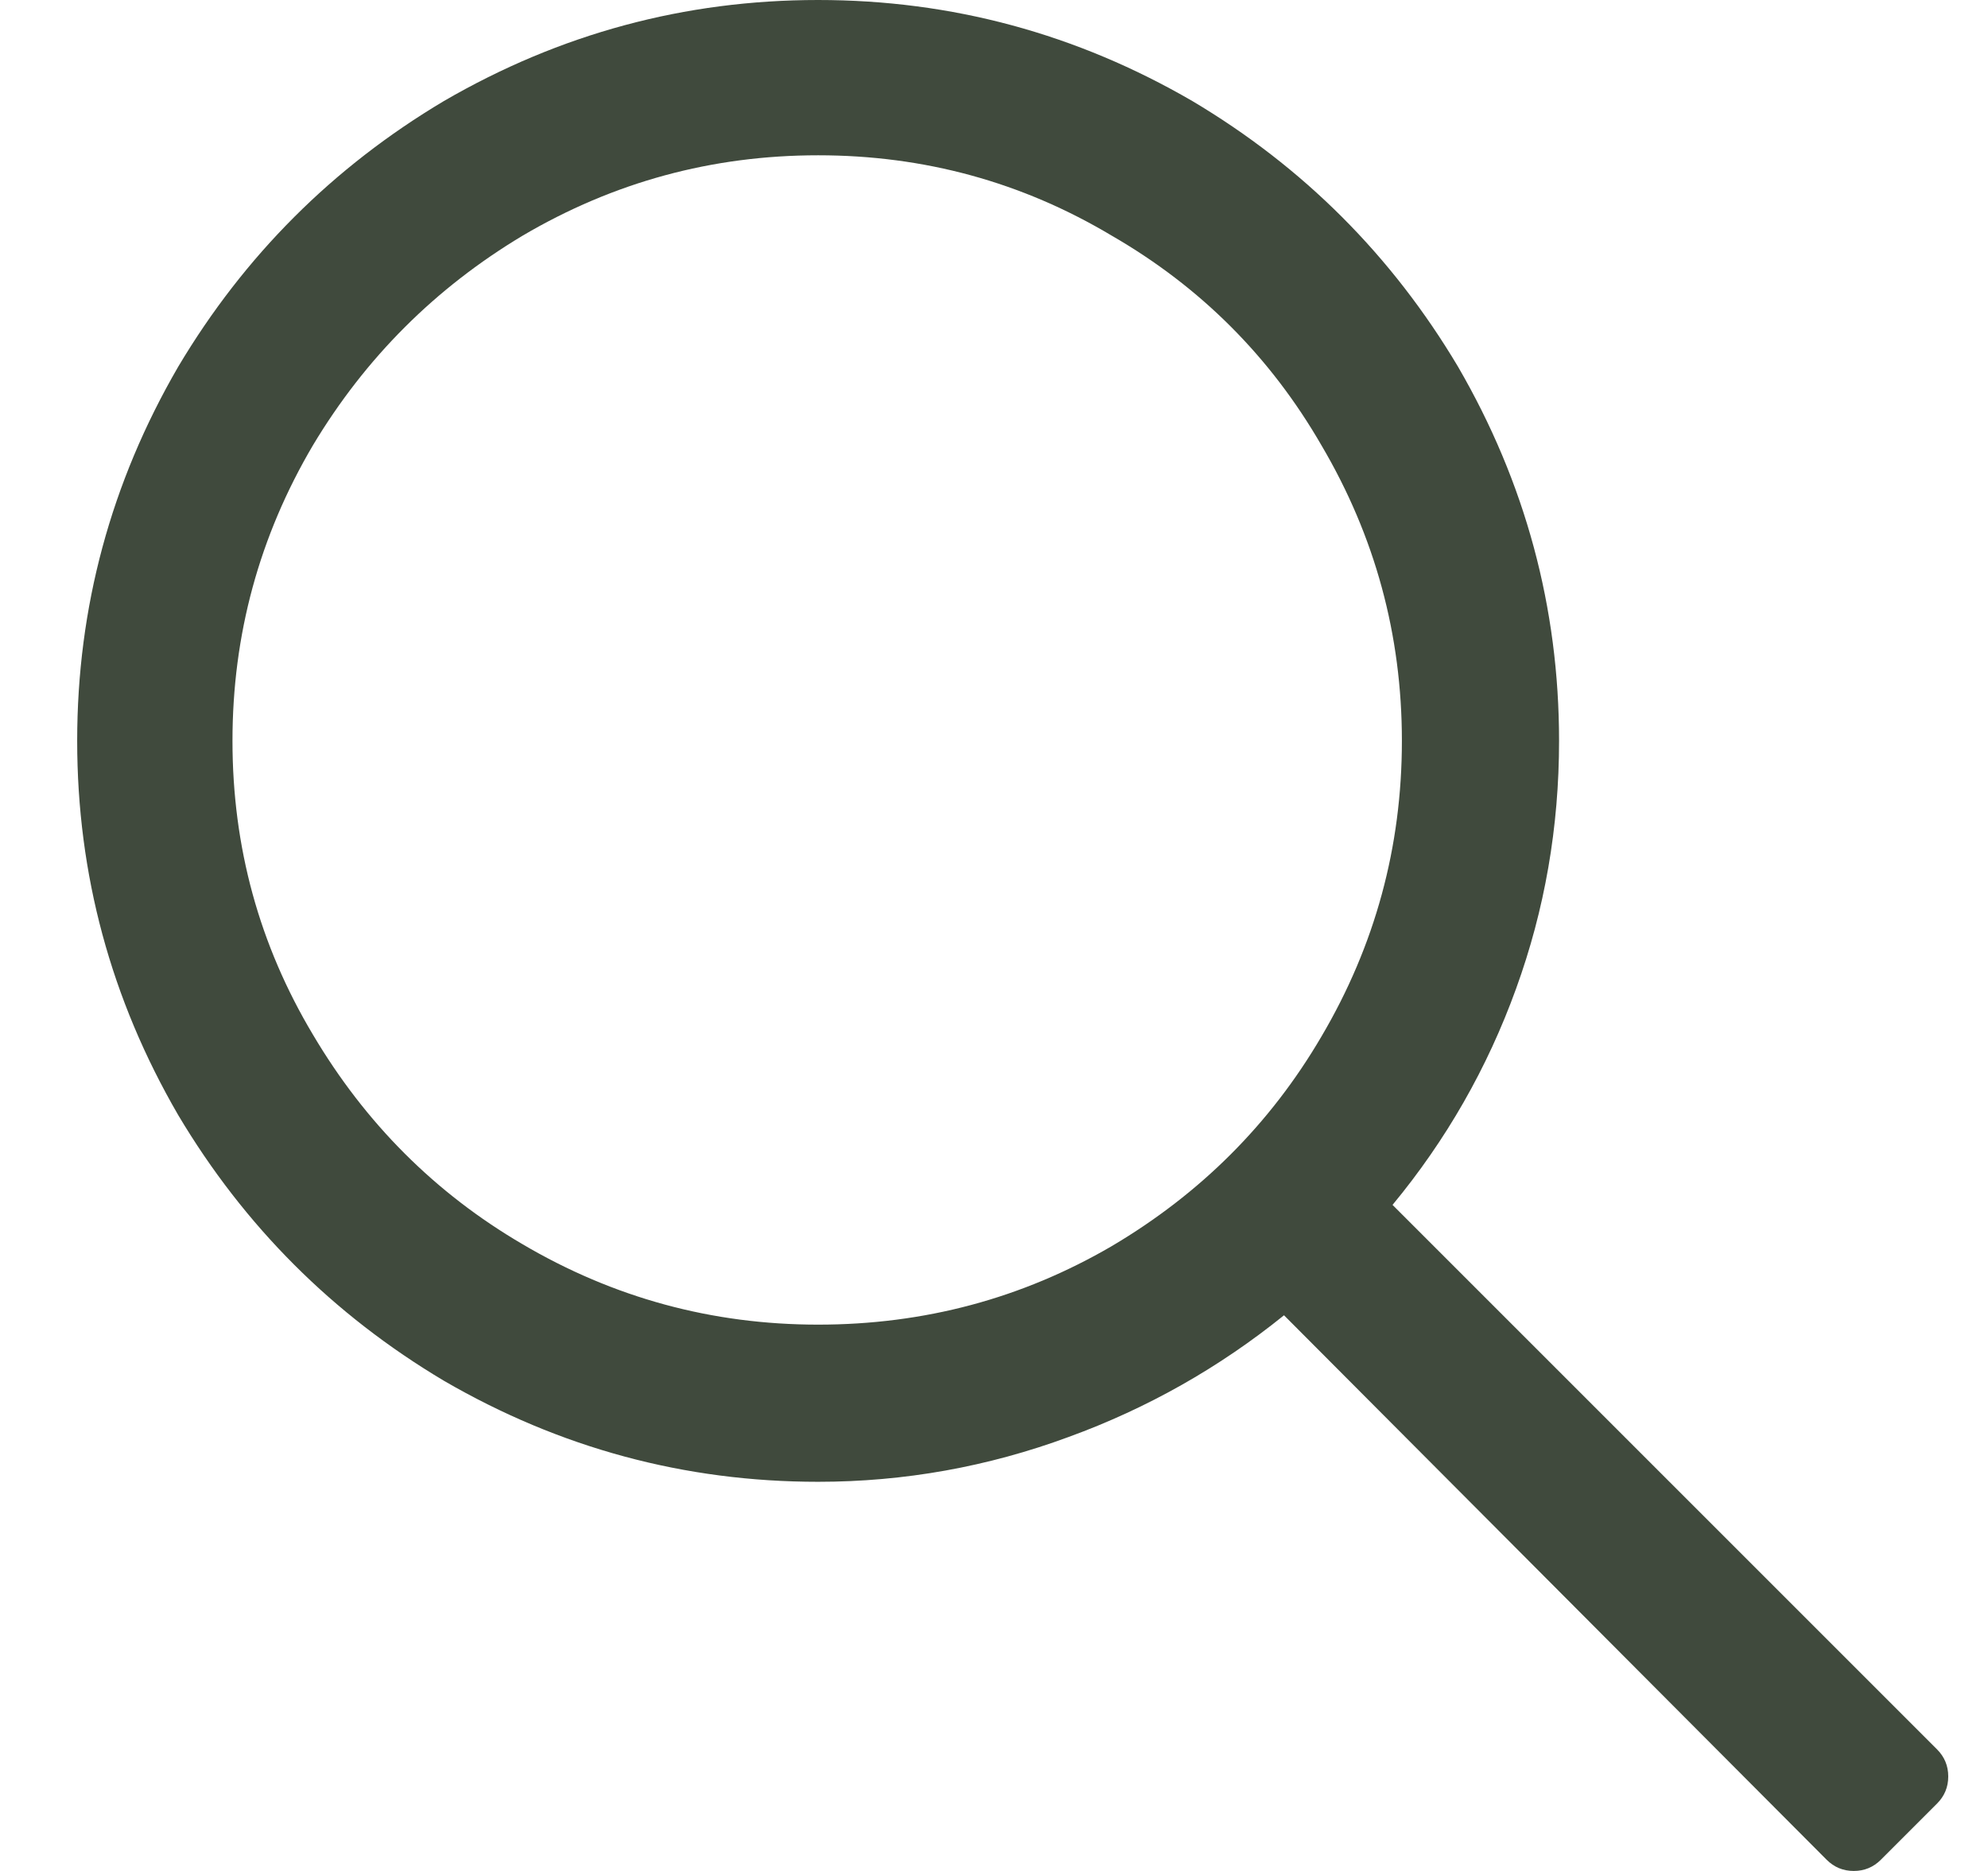 <svg width="17" height="16" viewBox="0 0 17 16" fill="none" xmlns="http://www.w3.org/2000/svg">
<g clip-path="url(#clip0_1_74)">
<path d="M16.564 14.96L11.908 10.304C12.367 9.749 12.719 9.133 12.964 8.456C13.21 7.779 13.332 7.072 13.332 6.336C13.332 5.195 13.044 4.128 12.468 3.136C11.903 2.187 11.146 1.429 10.196 0.864C9.204 0.288 8.137 -7.59959e-07 6.996 -7.59959e-07C5.855 -7.59959e-07 4.788 0.288 3.796 0.864C2.847 1.429 2.089 2.187 1.524 3.136C0.948 4.128 0.66 5.195 0.66 6.336C0.66 7.477 0.948 8.544 1.524 9.536C2.089 10.485 2.847 11.243 3.796 11.808C4.788 12.384 5.855 12.672 6.996 12.672C7.732 12.672 8.447 12.544 9.14 12.288C9.812 12.043 10.425 11.696 10.98 11.248L15.62 15.904C15.684 15.968 15.761 16 15.852 16C15.943 16 16.02 15.968 16.084 15.904L16.564 15.424C16.628 15.36 16.66 15.283 16.66 15.192C16.66 15.101 16.628 15.024 16.564 14.96ZM6.996 11.328C6.089 11.328 5.247 11.099 4.468 10.64C3.721 10.203 3.124 9.605 2.676 8.848C2.217 8.08 1.988 7.243 1.988 6.336C1.988 5.429 2.217 4.587 2.676 3.808C3.124 3.061 3.721 2.464 4.468 2.016C5.247 1.557 6.089 1.328 6.996 1.328C7.903 1.328 8.74 1.557 9.508 2.016C10.265 2.453 10.863 3.051 11.3 3.808C11.759 4.587 11.988 5.429 11.988 6.336C11.988 7.243 11.759 8.085 11.3 8.864C10.863 9.611 10.265 10.208 9.508 10.656C8.74 11.104 7.903 11.328 6.996 11.328Z" fill="#404A3D"/>
</g>
<defs>
<clipPath id="clip0_1_74">
<rect width="16" height="16" fill="white" transform="matrix(1 0 0 -1 0.66 16)"/>
</clipPath>
</defs>
</svg>

